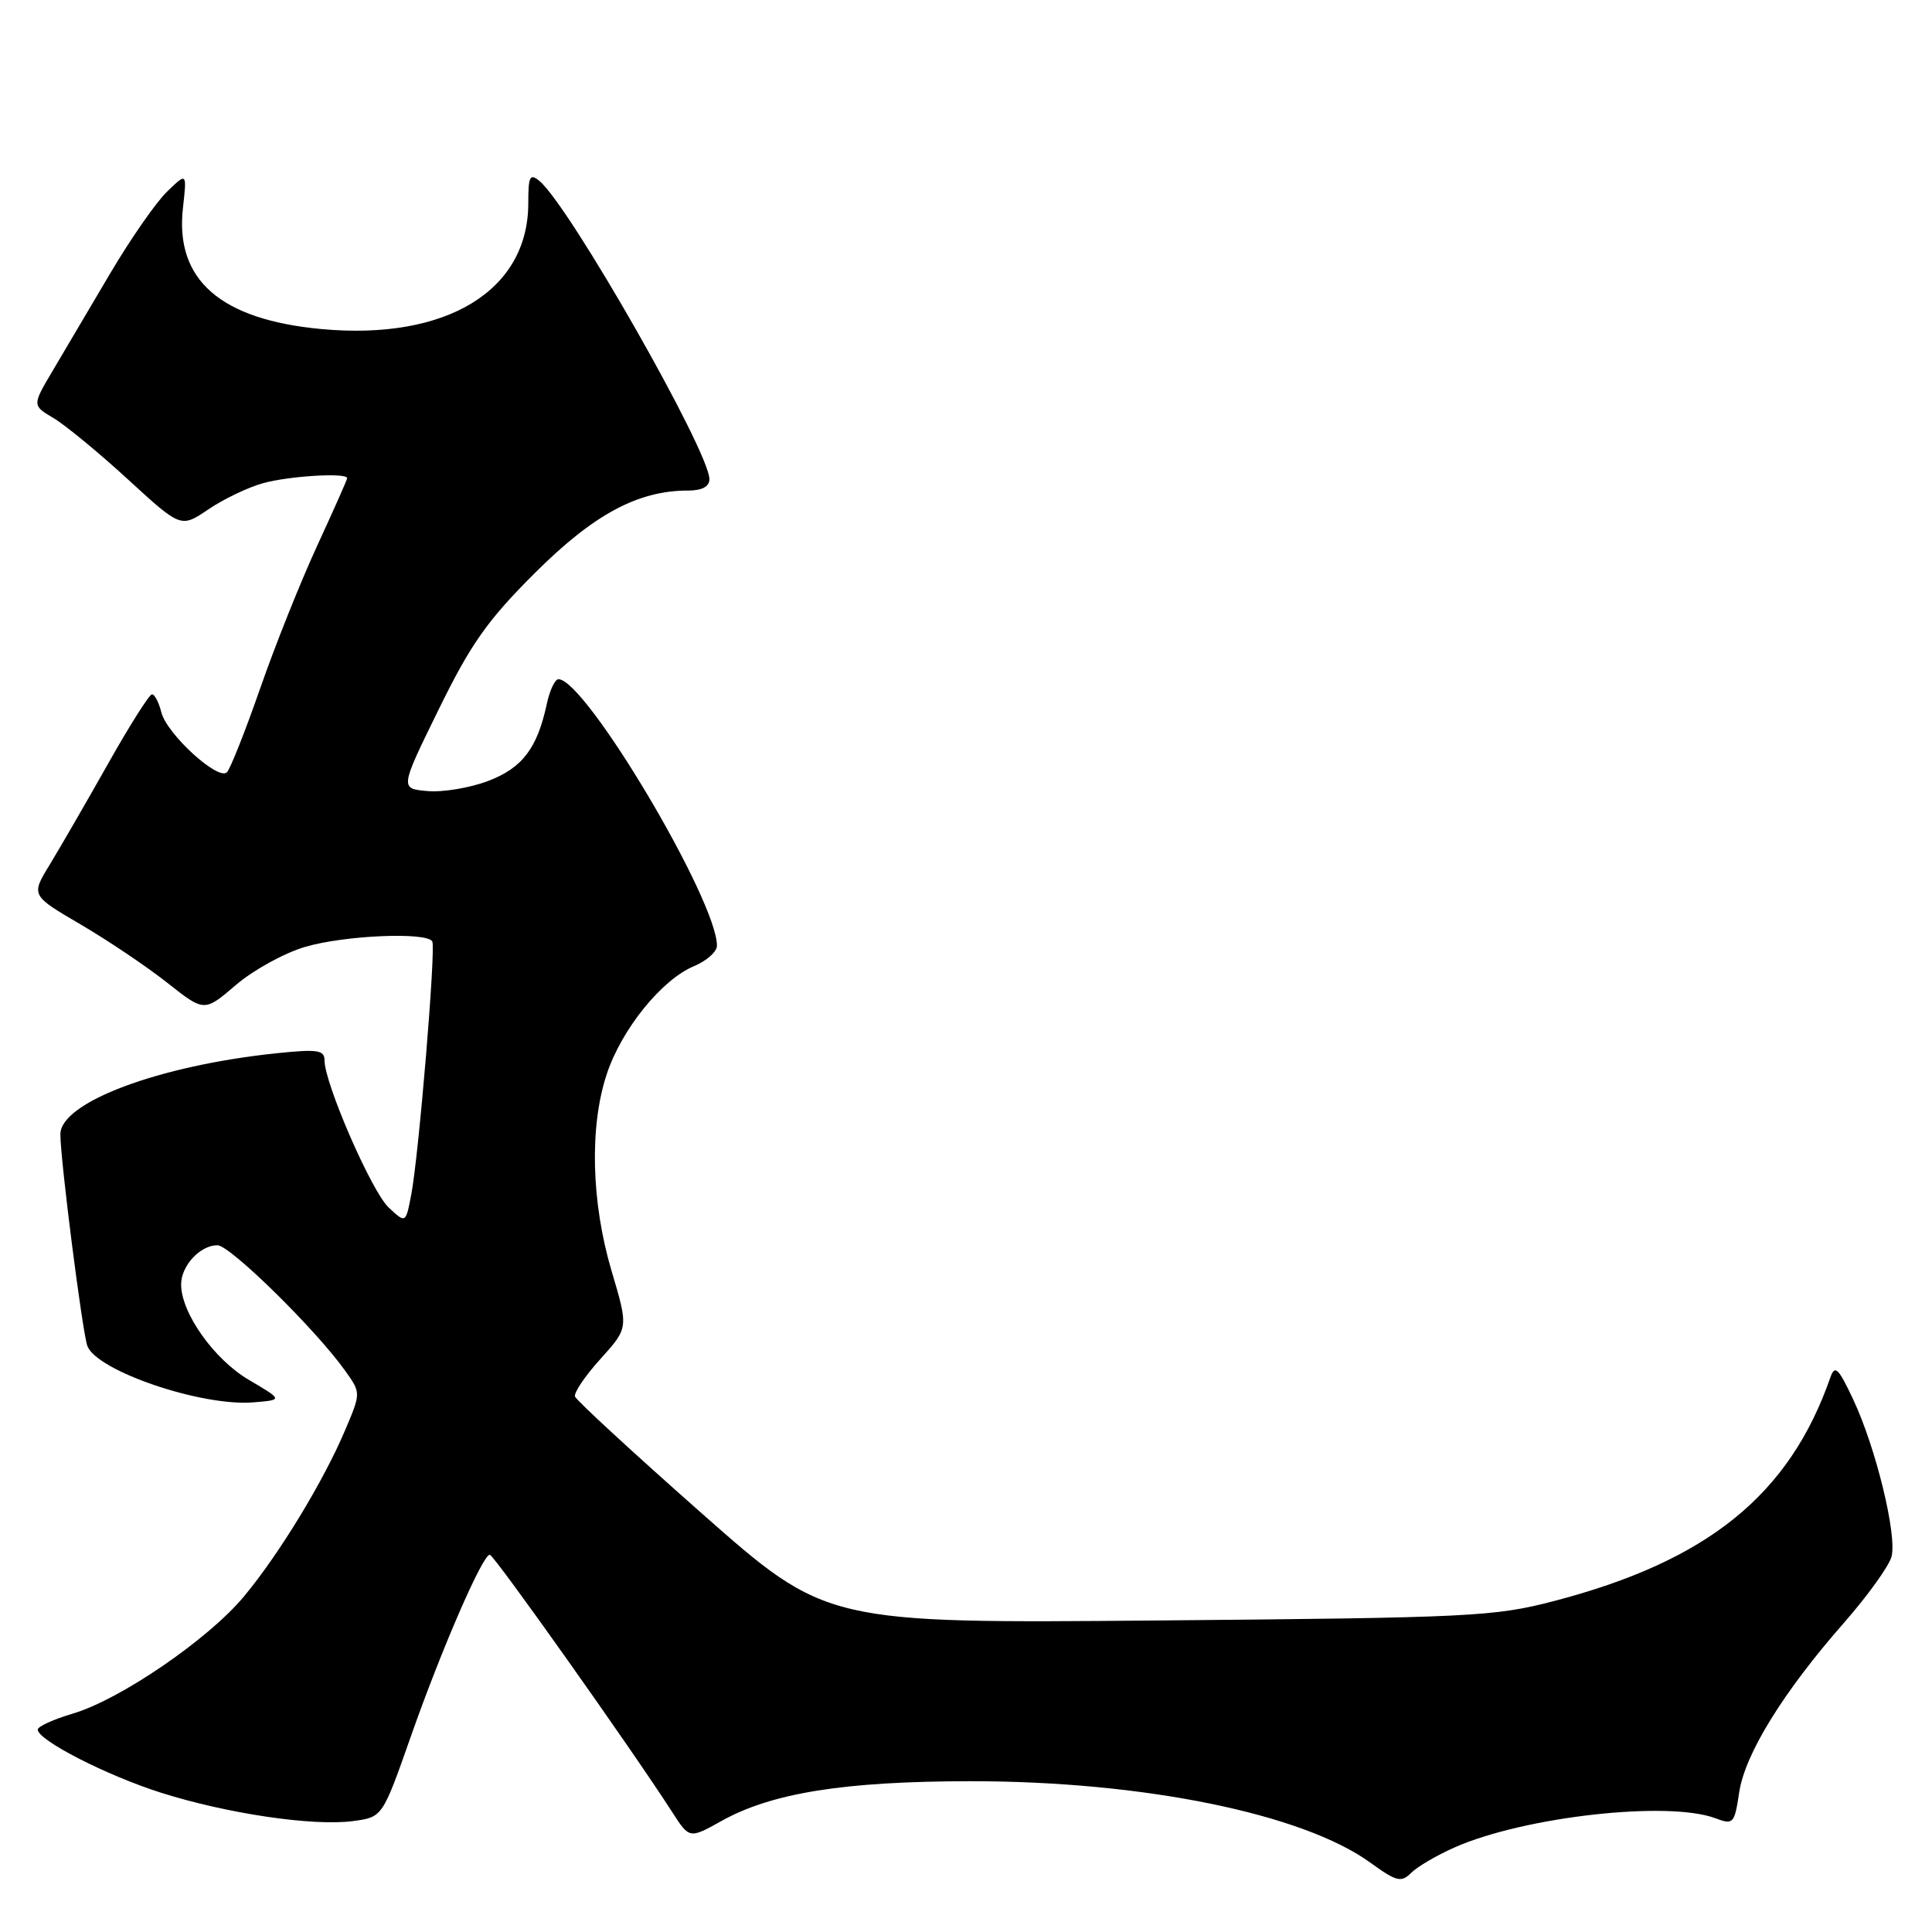 <?xml version="1.0" encoding="UTF-8" standalone="no"?>
<!DOCTYPE svg PUBLIC "-//W3C//DTD SVG 1.1//EN" "http://www.w3.org/Graphics/SVG/1.1/DTD/svg11.dtd" >
<svg xmlns="http://www.w3.org/2000/svg" xmlns:xlink="http://www.w3.org/1999/xlink" version="1.1" viewBox="0 0 256 256">
 <g >
 <path fill="currentColor"
d=" M 192.75 244.79 C 201.99 240.70 221.11 238.57 227.33 240.94 C 229.67 241.82 229.83 241.65 230.45 237.51 C 231.21 232.41 236.29 224.19 244.36 215.00 C 247.49 211.43 250.32 207.49 250.64 206.25 C 251.38 203.37 248.55 191.78 245.55 185.42 C 243.60 181.27 243.13 180.81 242.54 182.50 C 237.11 198.08 226.30 206.83 205.90 212.15 C 198.01 214.21 194.85 214.36 153.50 214.72 C 109.50 215.11 109.50 215.11 93.00 200.54 C 83.92 192.52 76.36 185.55 76.19 185.05 C 76.02 184.55 77.54 182.30 79.58 180.05 C 83.28 175.95 83.28 175.95 81.04 168.42 C 78.34 159.31 78.09 149.26 80.40 142.32 C 82.37 136.37 87.70 129.78 91.96 128.02 C 93.63 127.32 95.00 126.11 95.00 125.31 C 95.00 119.29 77.59 90.00 74.00 90.00 C 73.54 90.00 72.84 91.46 72.46 93.25 C 71.19 99.16 69.22 101.75 64.69 103.48 C 62.30 104.39 58.69 105.00 56.66 104.82 C 52.98 104.50 52.98 104.50 58.13 94.00 C 62.40 85.29 64.58 82.20 70.89 75.91 C 78.67 68.15 84.53 65.00 91.18 65.00 C 93.03 65.00 94.00 64.48 94.00 63.49 C 94.00 59.82 75.45 27.27 71.48 23.98 C 70.21 22.93 70.00 23.36 70.00 26.93 C 70.00 38.53 59.13 45.14 42.56 43.60 C 29.20 42.35 23.17 37.08 24.24 27.57 C 24.77 22.84 24.77 22.84 22.14 25.39 C 20.69 26.78 17.30 31.66 14.61 36.21 C 11.92 40.77 8.49 46.57 6.99 49.11 C 4.26 53.72 4.26 53.72 7.08 55.39 C 8.63 56.31 13.07 59.96 16.94 63.51 C 23.97 69.96 23.97 69.96 27.60 67.50 C 29.60 66.14 32.87 64.57 34.87 64.02 C 38.34 63.06 46.00 62.60 46.00 63.36 C 46.00 63.56 44.21 67.58 42.03 72.31 C 39.85 77.03 36.45 85.53 34.48 91.20 C 32.51 96.86 30.52 101.87 30.07 102.33 C 28.91 103.49 22.11 97.27 21.38 94.39 C 21.05 93.07 20.49 92.00 20.14 92.00 C 19.79 92.00 17.15 96.16 14.29 101.25 C 11.42 106.34 7.95 112.33 6.59 114.57 C 4.10 118.64 4.10 118.64 10.66 122.48 C 14.28 124.60 19.44 128.07 22.15 130.21 C 27.07 134.10 27.07 134.10 31.24 130.53 C 33.53 128.56 37.65 126.29 40.39 125.48 C 45.59 123.93 56.59 123.46 57.28 124.75 C 57.77 125.68 55.49 153.12 54.49 158.31 C 53.76 162.12 53.76 162.12 51.49 159.99 C 49.24 157.88 43.00 143.55 43.00 140.50 C 43.00 139.14 42.08 139.00 36.75 139.55 C 21.07 141.17 8.00 146.06 8.00 150.30 C 8.00 153.73 10.93 176.65 11.58 178.36 C 12.86 181.67 26.71 186.38 33.56 185.82 C 37.50 185.50 37.50 185.50 32.99 182.85 C 28.36 180.13 24.00 173.98 24.00 170.19 C 24.00 167.72 26.52 165.00 28.81 165.00 C 30.48 165.00 41.86 176.18 45.75 181.65 C 47.83 184.57 47.83 184.57 45.72 189.53 C 42.86 196.28 37.00 205.92 32.34 211.52 C 27.64 217.19 15.93 225.21 9.65 227.06 C 7.09 227.82 5.00 228.77 5.00 229.18 C 5.00 230.58 14.11 235.25 21.32 237.54 C 30.09 240.32 41.51 242.01 46.79 241.30 C 50.68 240.78 50.68 240.78 54.42 230.14 C 58.50 218.53 63.94 206.00 64.90 206.01 C 65.45 206.01 83.66 231.71 89.05 240.08 C 91.35 243.66 91.35 243.66 95.58 241.30 C 102.25 237.57 111.83 236.04 128.50 236.02 C 151.42 236.00 172.62 240.31 181.59 246.82 C 185.04 249.32 185.67 249.48 186.98 248.17 C 187.79 247.35 190.39 245.83 192.75 244.79 Z "/>
</g>
</svg>